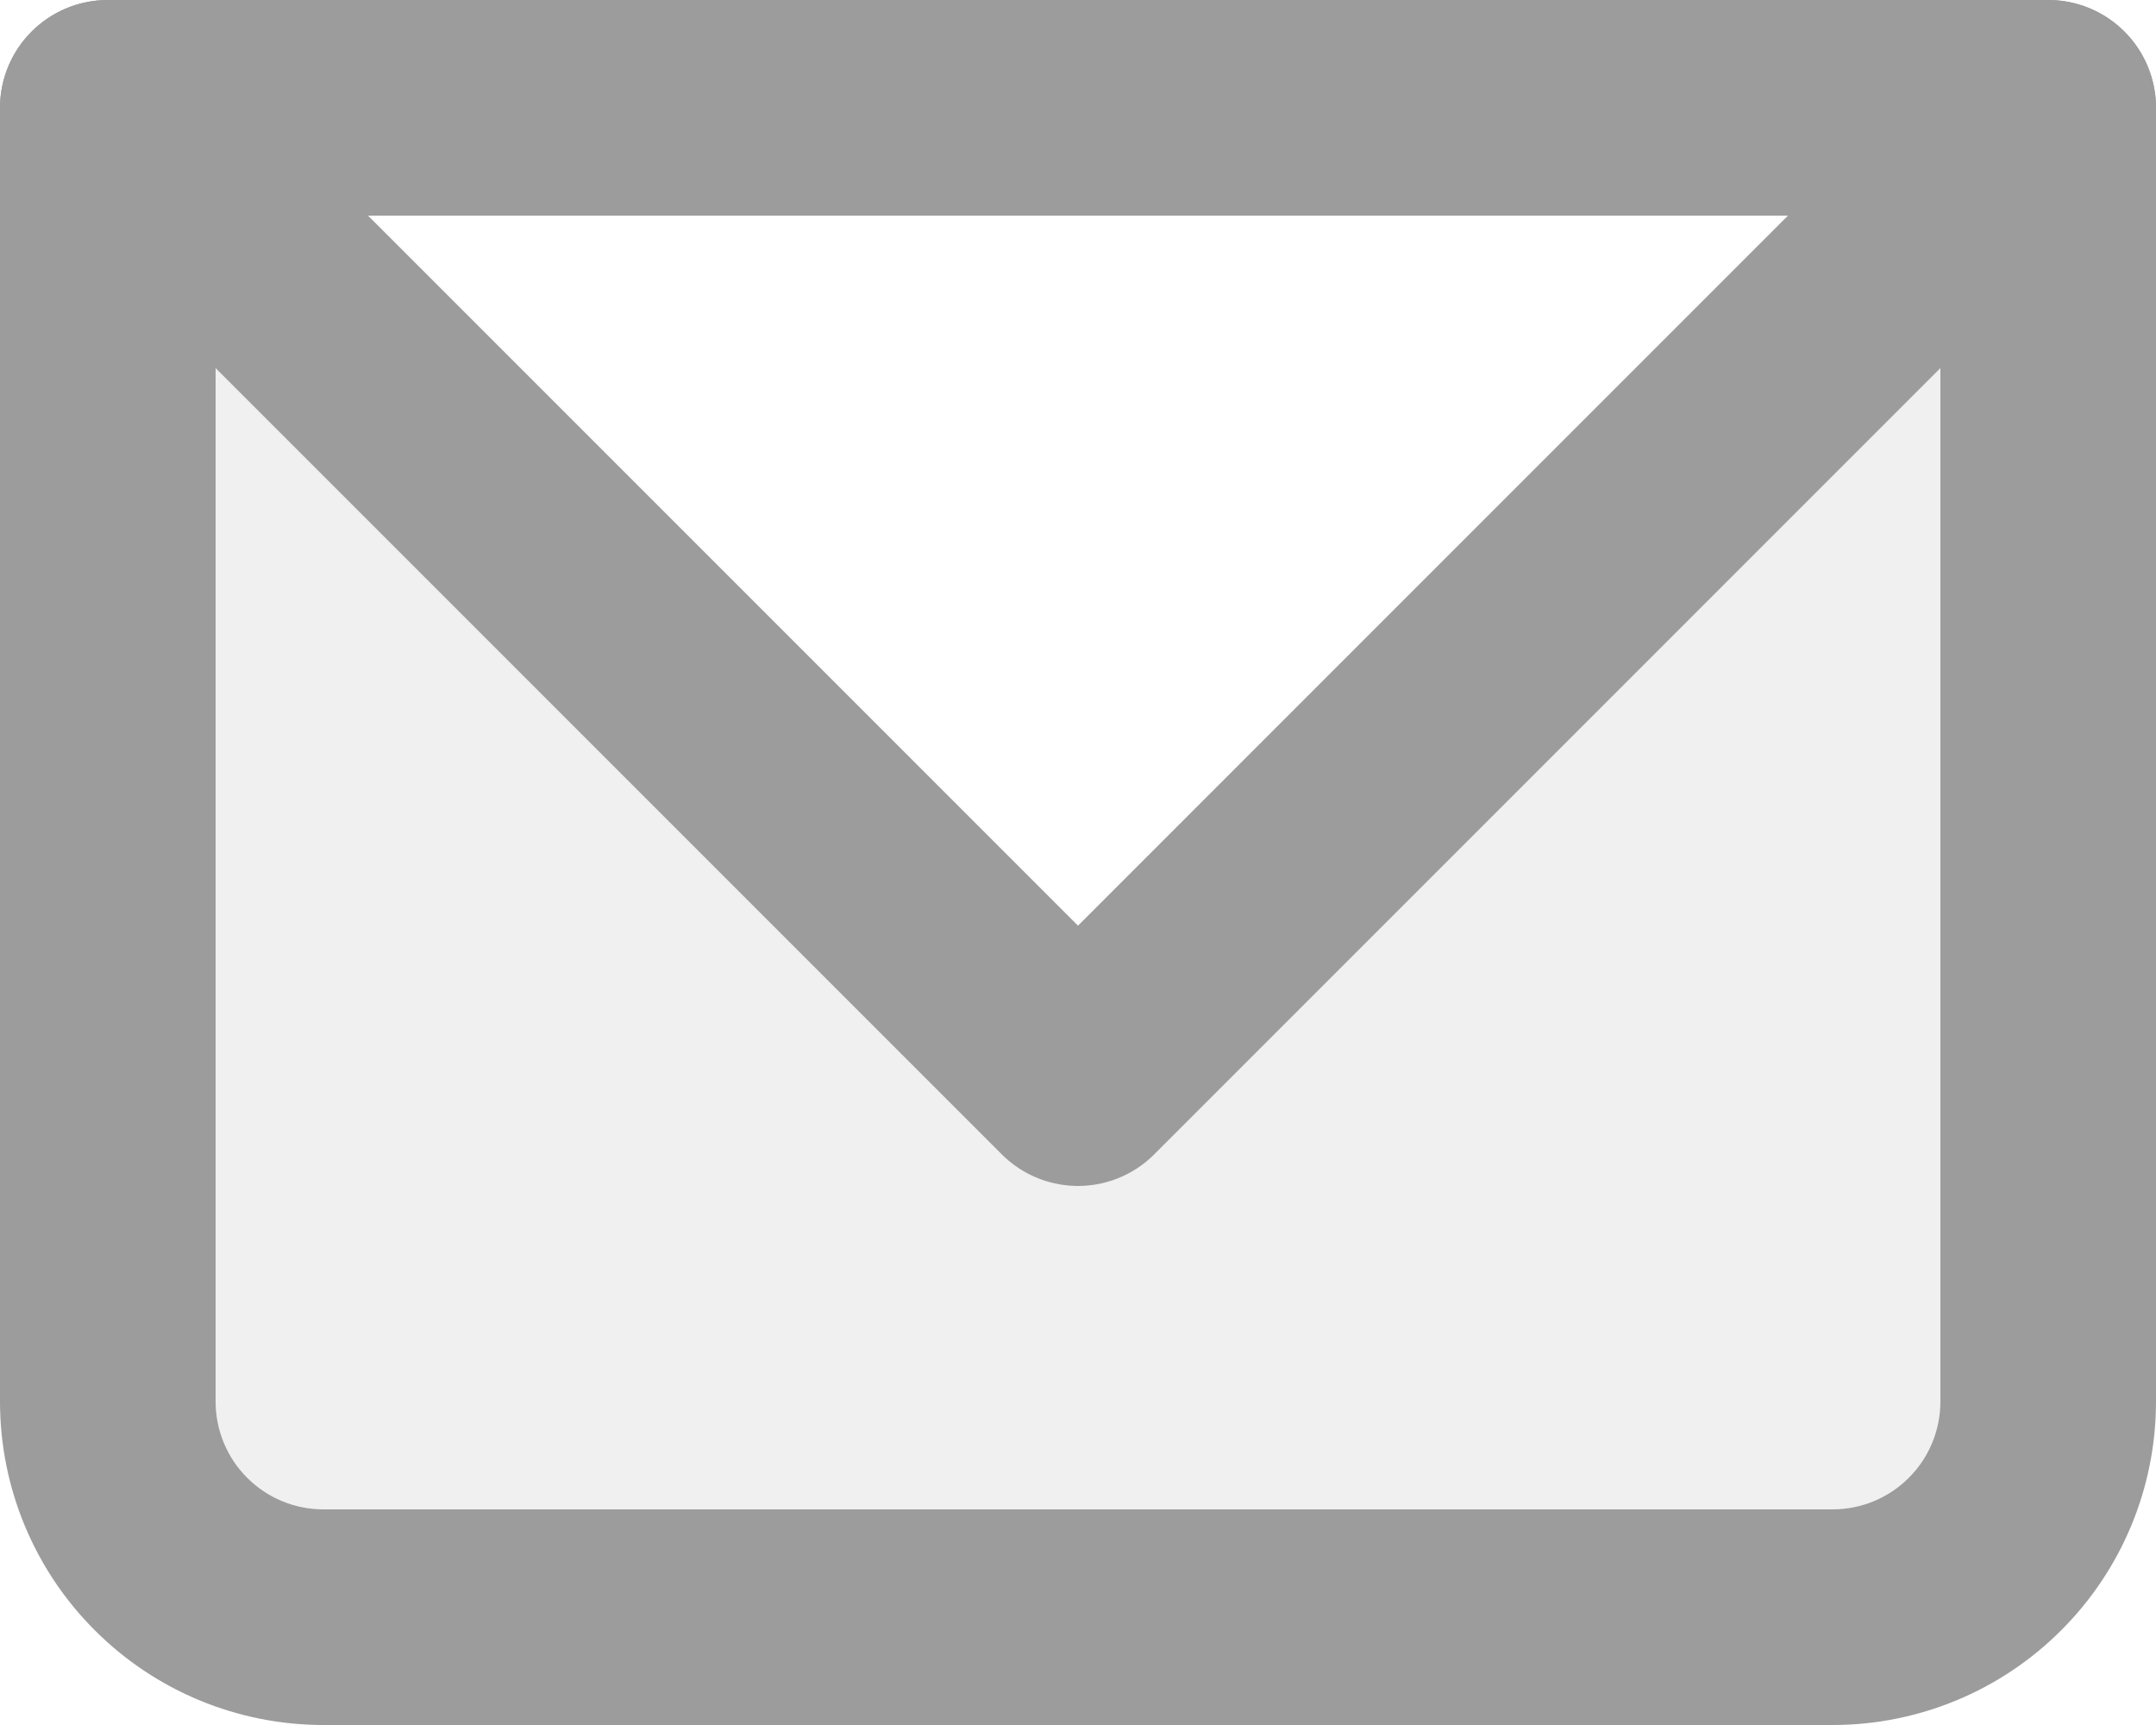 <svg width="20" height="16" viewBox="0 0 20 16" fill="none" xmlns="http://www.w3.org/2000/svg">
<path opacity="0.16" d="M1 1L8.586 8.586C8.961 8.961 9.47 9.172 10 9.172C10.53 9.172 11.039 8.961 11.414 8.586L19 1V13C19 13.53 18.789 14.039 18.414 14.414C18.039 14.789 17.53 15 17 15H3C2.47 15 1.961 14.789 1.586 14.414C1.211 14.039 1 13.53 1 13V1Z" fill="#9C9C9C"/>
<path d="M1 1V0C0.735 0 0.48 0.105 0.293 0.293C0.105 0.48 0 0.735 0 1H1ZM19 1H20C20 0.735 19.895 0.48 19.707 0.293C19.52 0.105 19.265 0 19 0V1ZM1 2H19V0H1V2ZM18 1V13H20V1H18ZM17 14H3V16H17V14ZM2 13V1H0V13H2ZM3 14C2.735 14 2.48 13.895 2.293 13.707C2.105 13.52 2 13.265 2 13H0C0 13.796 0.316 14.559 0.879 15.121C1.441 15.684 2.204 16 3 16V14ZM18 13C18 13.265 17.895 13.52 17.707 13.707C17.52 13.895 17.265 14 17 14V16C17.796 16 18.559 15.684 19.121 15.121C19.684 14.559 20 13.796 20 13H18Z" fill="#9C9C9C"/>
<path d="M1 1L10 10L19 1" stroke="#9C9C9C" stroke-width="2" stroke-linecap="round" stroke-linejoin="round"/>
</svg>
